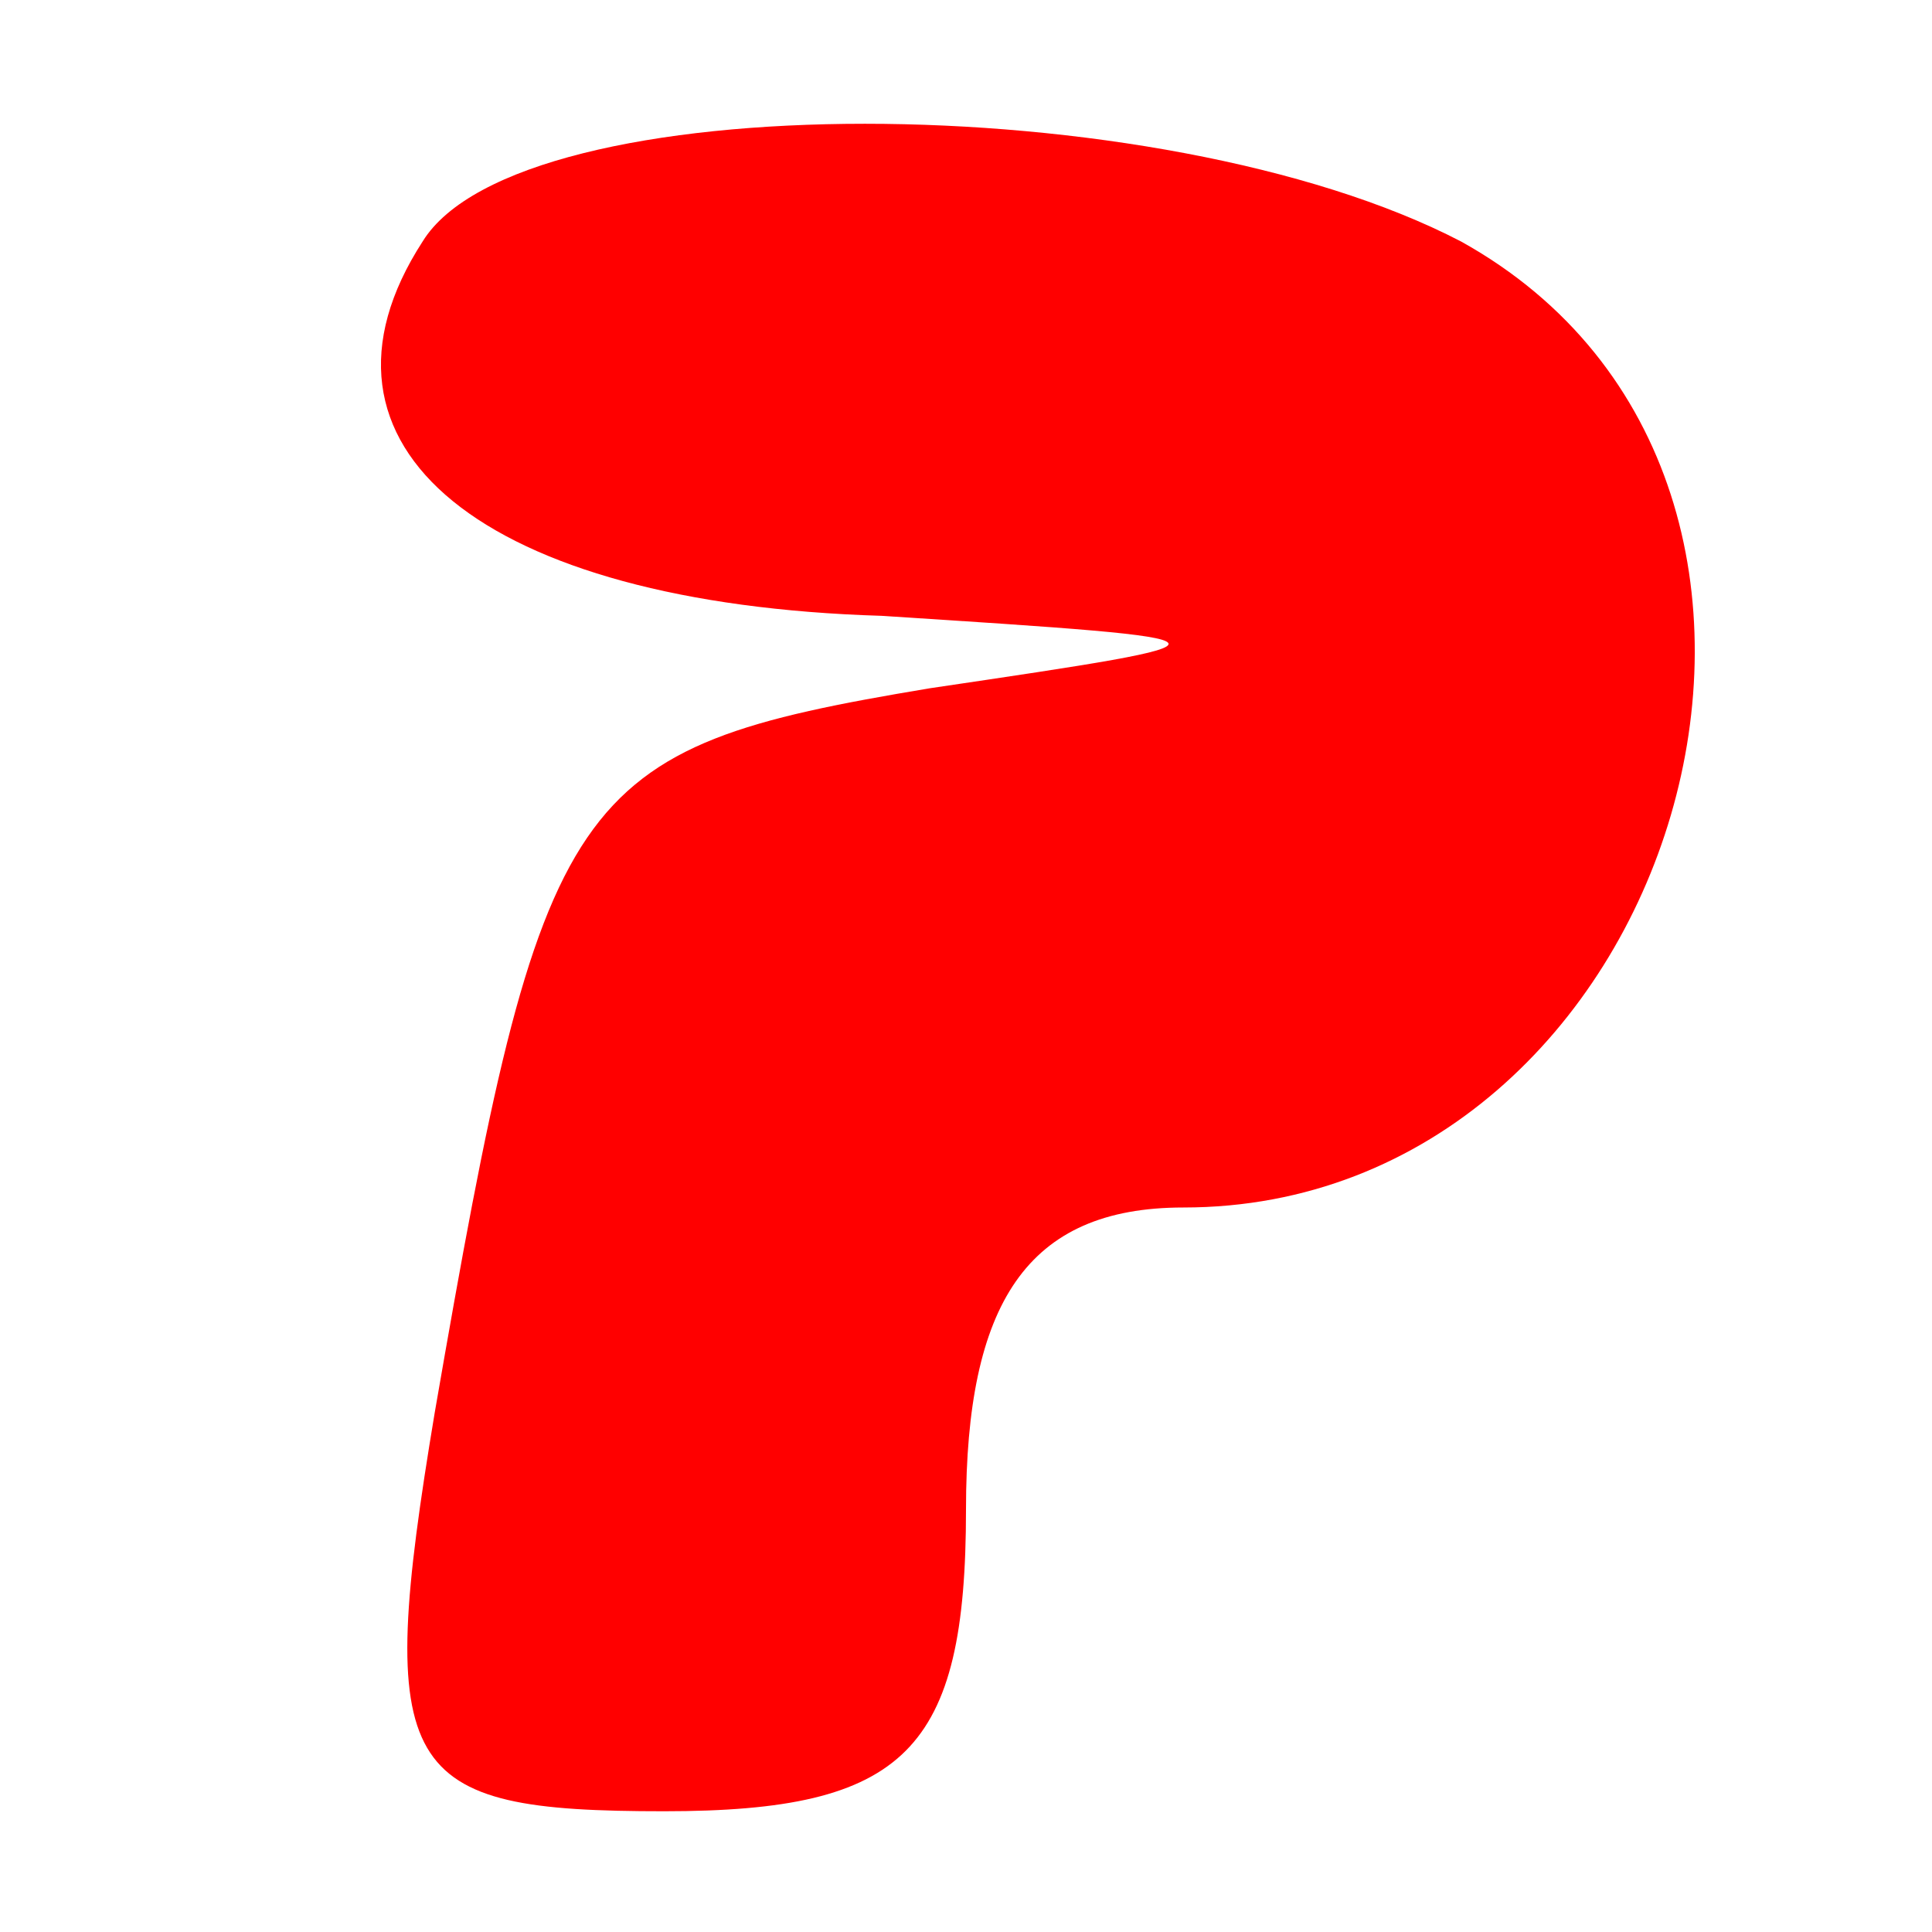 <?xml version="1.0" standalone="no"?>
<!DOCTYPE svg PUBLIC "-//W3C//DTD SVG 20010904//EN"
 "http://www.w3.org/TR/2001/REC-SVG-20010904/DTD/svg10.dtd">
<svg version="1.0" xmlns="http://www.w3.org/2000/svg"
 width="16pt" height="16pt" viewBox="0 0 16 16"
 preserveAspectRatio="xMidYMid meet">

<g transform="translate(0,16) scale(0.1,-0.1)"
fill="#ff0000" stroke="none">
<path d="M35 140 c-11 -17 5 -30 38 -31 31 -2 31 -2 4 -6 -30 -5 -32 -8 -41
-60 -5 -30 -3 -33 19 -33 20 0 25 5 25 25 0 17 5 25 18 25 41 0 59 60 23 80
-25 13 -78 13 -86 0z"/>
</g>
</svg>
